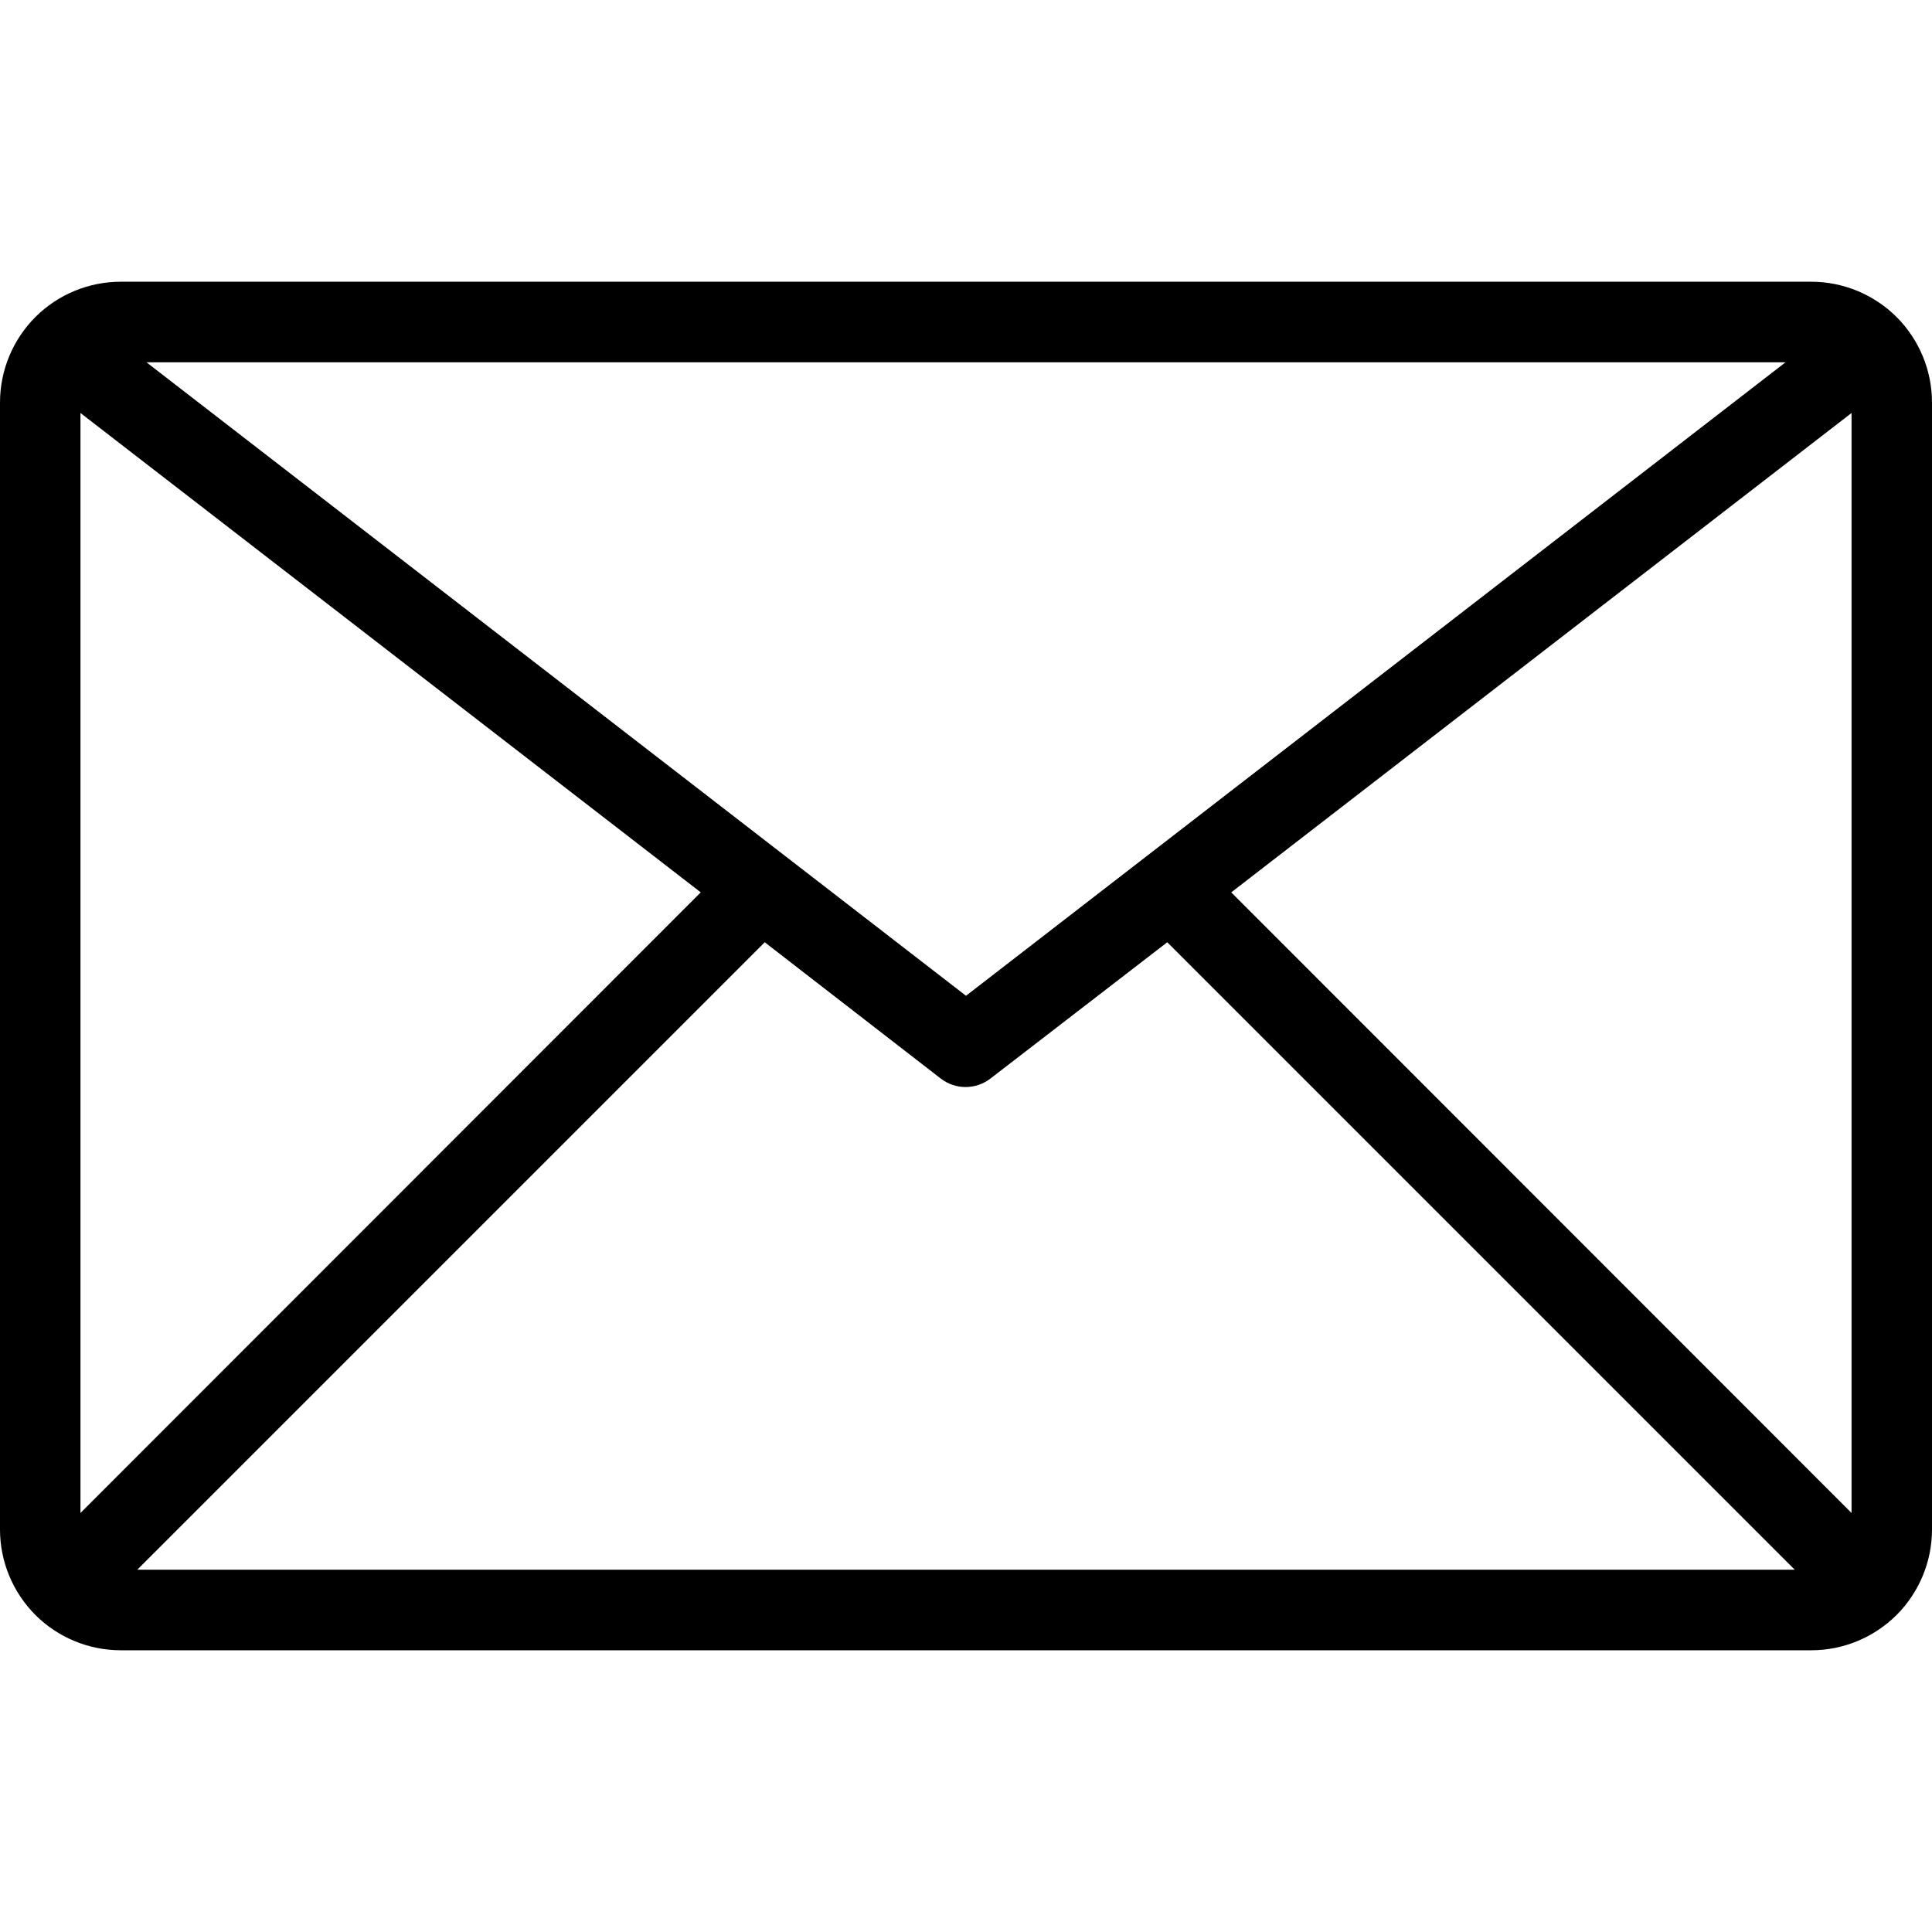 <svg width="17" height="17" viewBox="0 0 17 17" fill="none" xmlns="http://www.w3.org/2000/svg">
<g clip-path="url(#clip0_165_4427)">
<path d="M15.938 2.479H1.062C0.781 2.479 0.51 2.591 0.311 2.79C0.112 2.99 0 3.26 0 3.542L0 13.458C0 13.74 0.112 14.01 0.311 14.21C0.51 14.409 0.781 14.521 1.062 14.521H15.938C16.219 14.521 16.489 14.409 16.689 14.21C16.888 14.01 17 13.74 17 13.458V3.542C17 3.26 16.888 2.99 16.689 2.79C16.489 2.591 16.219 2.479 15.938 2.479ZM15.711 3.188L8.5 8.762L1.289 3.188H15.711ZM0.708 13.313V3.634L6.166 7.852L0.708 13.313ZM1.208 13.812L6.729 8.291L8.28 9.492C8.342 9.539 8.418 9.565 8.496 9.565C8.575 9.565 8.651 9.539 8.713 9.492L10.271 8.291L15.792 13.812H1.208ZM16.292 13.313L10.834 7.852L16.292 3.634V13.313Z" fill="black"/>
</g>
<defs>
<clipPath id="clip0_165_4427">
<rect width="17" height="17" fill="white"/>
</clipPath>
</defs>
</svg>
